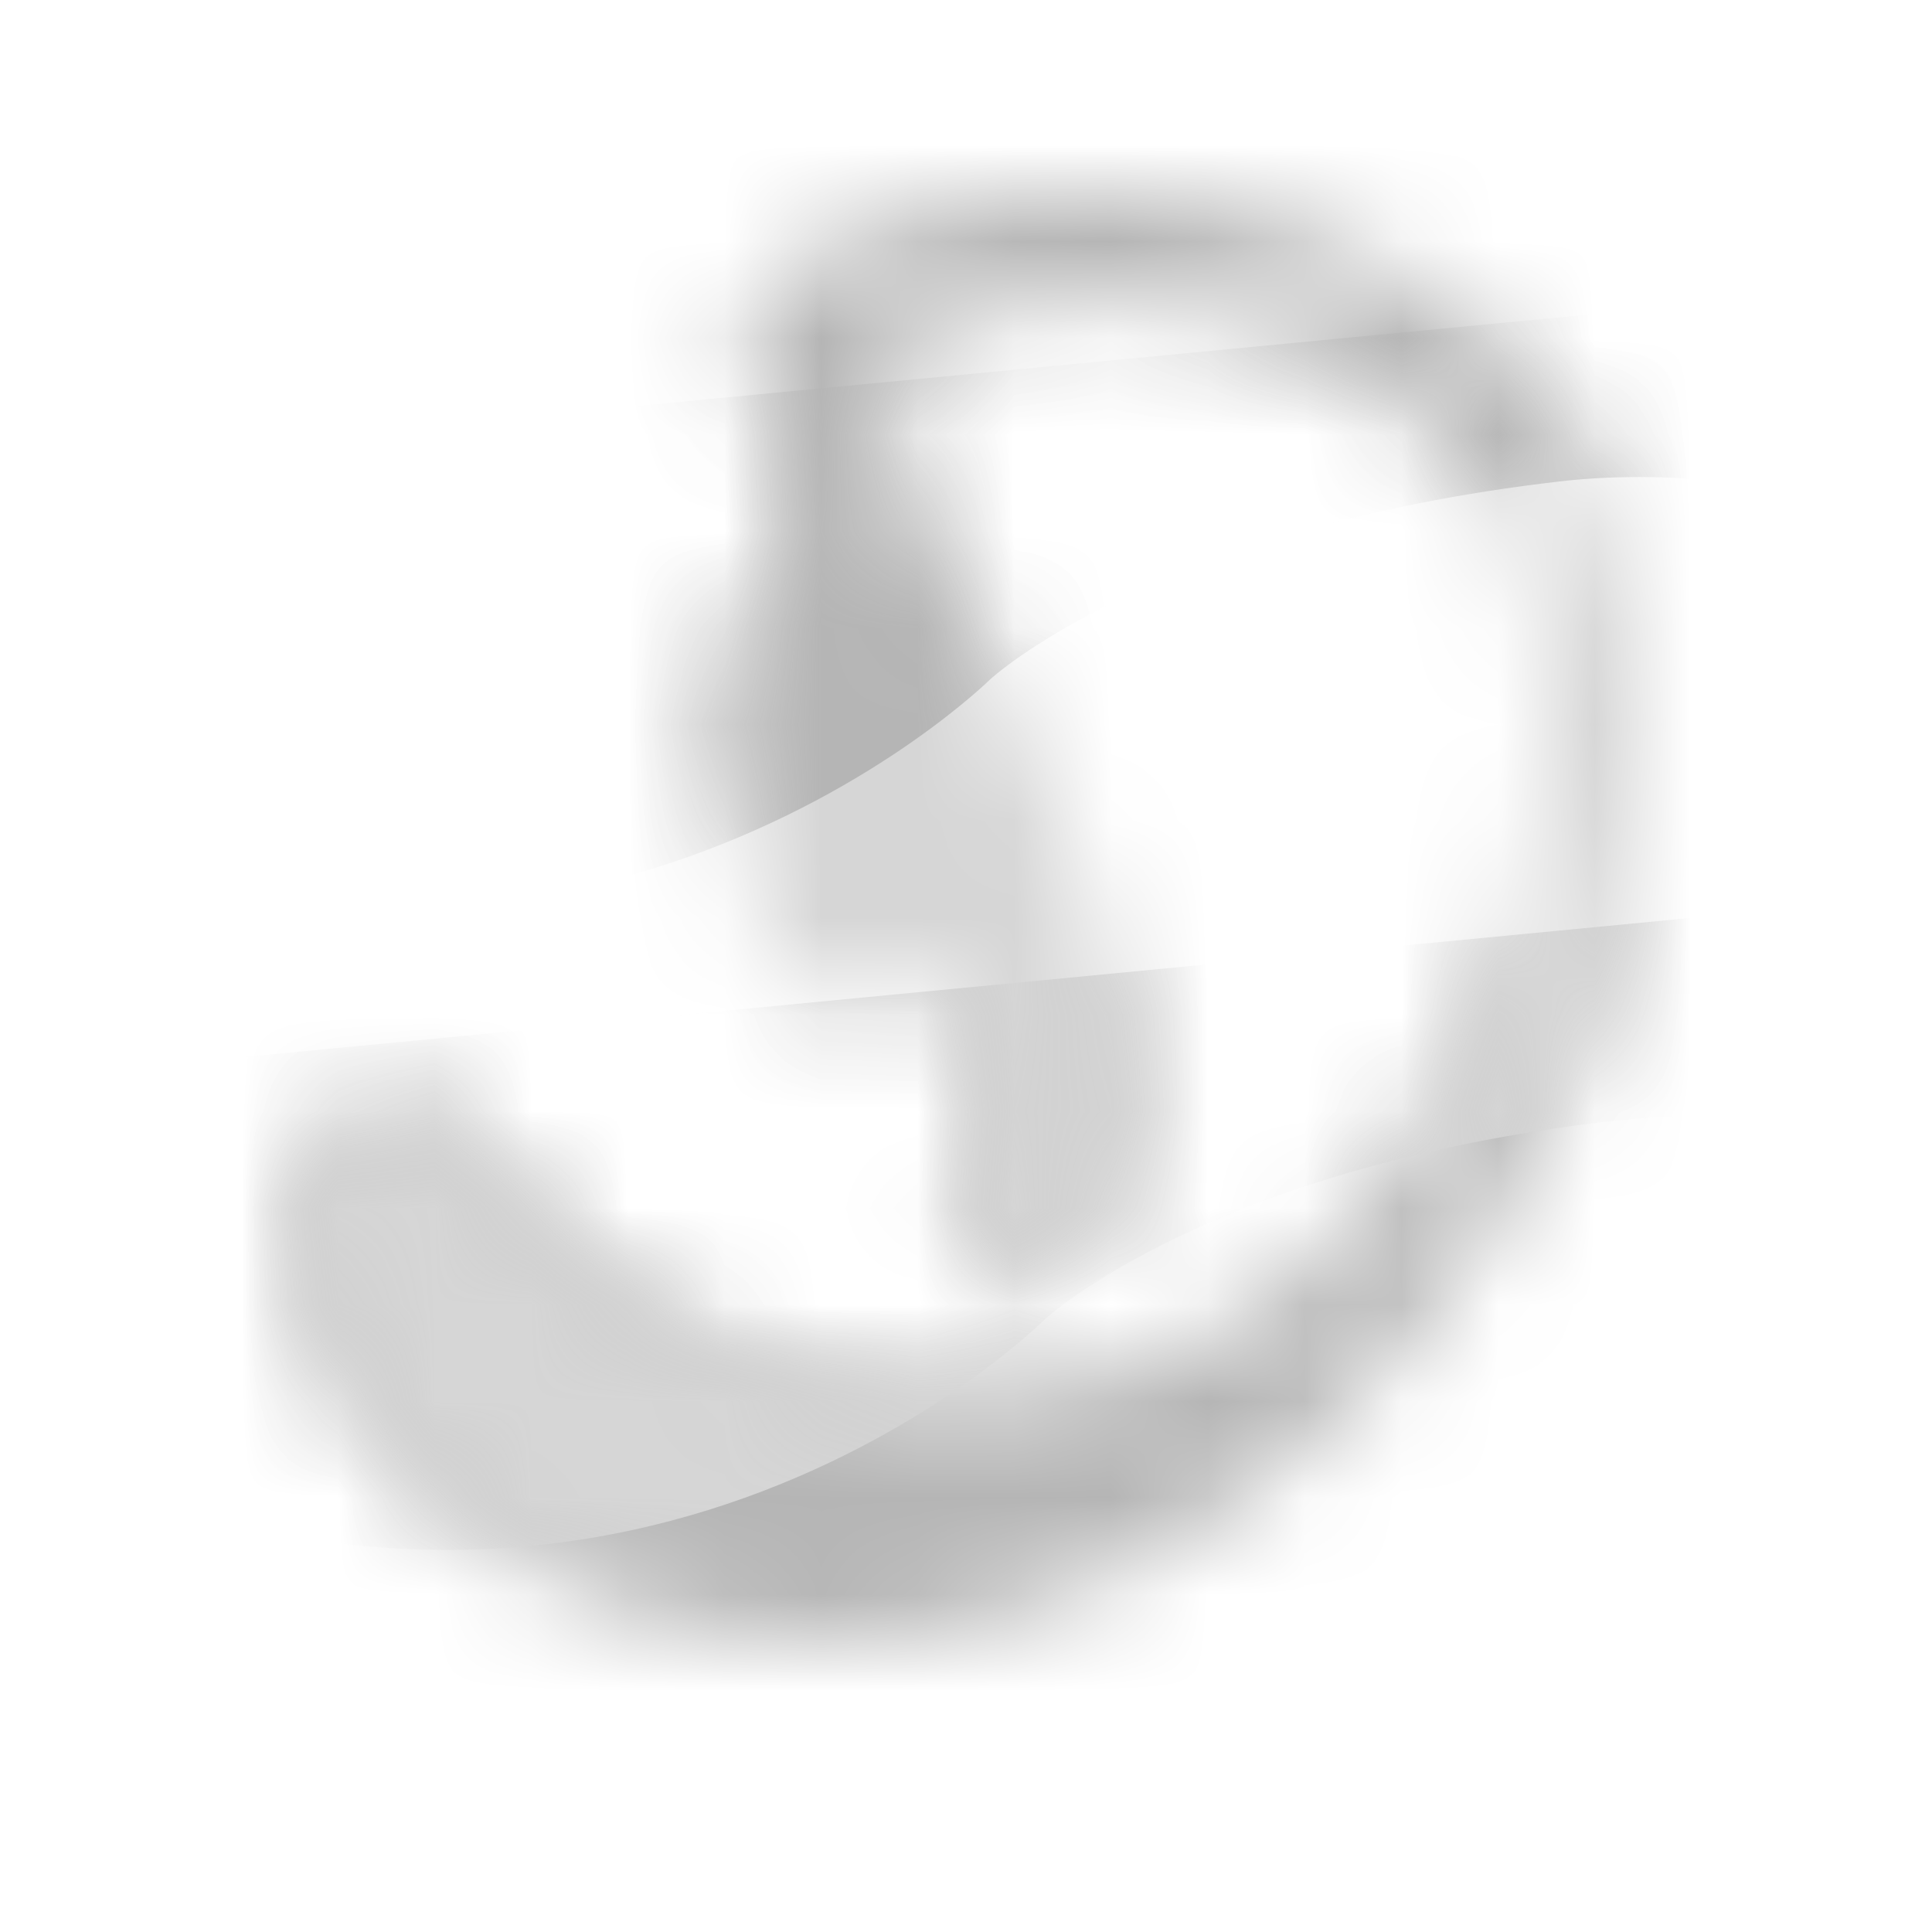 <svg xmlns="http://www.w3.org/2000/svg" xmlns:xlink="http://www.w3.org/1999/xlink" width="20" height="20" viewBox="0 0 20 20"><defs><path id="a" d="M7.133.078a6.289 6.289 0 0 0-.946.236c-.45.123-1.228.432-1.475.92-.122.24.07.758.244 1.233.14.377.26.533.212.62-.085.154-.157.754-.176.898-.013.101-.128.361-.305.574a3.01 3.01 0 0 1-.386.384c-.115.09-.143.2-.117.277.08.233.388.308.588.456 0 0 .072.081-.265.435-.02.022.005.306.318.476.099.055-.403.267.037.621.324.261-.32.891.362.977.153.019.352.006.562-.006.524-.031 1.122-.063 1.274.392.115.341.079 1.543-.106 2.078 0 0-.21.488.445.597.656.11 2.124-.801.68-4.554A15.625 15.625 0 0 0 7.3 4.996c-.253-.48-.51-.916-.748-1.313-.901-1.938.034-2.266.034-2.266a6.343 6.343 0 0 1 1.94-.272 5.698 5.698 0 0 1 1.902.412 4.323 4.323 0 0 1 1.603 1.118c.464.523.756 1.12.876 1.792.12.671.12 1.349 0 2.033a9.447 9.447 0 0 1-.518 1.843 7.918 7.918 0 0 1-.906 1.69 6.3 6.3 0 0 1-1.304 1.36 4.637 4.637 0 0 1-1.692.825 5.564 5.564 0 0 1-1.762.202 6.542 6.542 0 0 1-1.762-.322 5.927 5.927 0 0 1-1.603-.816 5.216 5.216 0 0 1-1.264-1.278 1.12 1.12 0 0 0-.906-.514 1.213 1.213 0 0 0-.527.101 1.058 1.058 0 0 0-.438.352c-.12.175-.19.37-.21.584-.02.215-.003.43.05.644.053.215.126.423.22.625.092.2.185.382.278.543.252.43.56.809.926 1.138.365.329.767.604 1.204.825.438.222.9.39 1.384.503.485.114.966.172 1.444.172.677 0 1.33-.098 1.96-.292a7.784 7.784 0 0 0 1.783-.806 9.034 9.034 0 0 0 1.562-1.218c.485-.47.92-.973 1.305-1.51a9.83 9.83 0 0 0 .975-1.751 11.96 11.96 0 0 0 .637-1.913c.146-.644.229-1.295.249-1.953a5.221 5.221 0 0 0-.309-1.933 4.652 4.652 0 0 0-1.035-1.742A5.61 5.61 0 0 0 11.055.682 6.425 6.425 0 0 0 9.144.087a7.096 7.096 0 0 0-2.01-.01z"/><path id="c" d="M7.133.078a6.289 6.289 0 0 0-.946.236c-.45.123-1.228.432-1.475.92-.122.24.07.758.244 1.233.14.377.26.533.212.62-.085.154-.157.754-.176.898-.013.101-.128.361-.305.574a3.01 3.01 0 0 1-.386.384c-.115.09-.143.2-.117.277.08.233.388.308.588.456 0 0 .072.081-.265.435-.02.022.005.306.318.476.099.055-.403.267.037.621.324.261-.32.891.362.977.153.019.352.006.562-.006.524-.031 1.122-.063 1.274.392.115.341.079 1.543-.106 2.078 0 0-.21.488.445.597.656.11 2.124-.801.68-4.554A15.625 15.625 0 0 0 7.3 4.996c-.253-.48-.51-.916-.748-1.313-.901-1.938.034-2.266.034-2.266a6.343 6.343 0 0 1 1.94-.272 5.698 5.698 0 0 1 1.902.412 4.323 4.323 0 0 1 1.603 1.118c.464.523.756 1.12.876 1.792.12.671.12 1.349 0 2.033a9.447 9.447 0 0 1-.518 1.843 7.918 7.918 0 0 1-.906 1.69 6.3 6.3 0 0 1-1.304 1.36 4.637 4.637 0 0 1-1.692.825 5.564 5.564 0 0 1-1.762.202 6.542 6.542 0 0 1-1.762-.322 5.927 5.927 0 0 1-1.603-.816 5.216 5.216 0 0 1-1.264-1.278 1.12 1.12 0 0 0-.906-.514 1.213 1.213 0 0 0-.527.101 1.058 1.058 0 0 0-.438.352c-.12.175-.19.37-.21.584-.02.215-.003.43.05.644.053.215.126.423.22.625.092.2.185.382.278.543.252.43.56.809.926 1.138.365.329.767.604 1.204.825.438.222.9.39 1.384.503.485.114.966.172 1.444.172.677 0 1.33-.098 1.96-.292a7.784 7.784 0 0 0 1.783-.806 9.034 9.034 0 0 0 1.562-1.218c.485-.47.92-.973 1.305-1.51a9.83 9.83 0 0 0 .975-1.751 11.96 11.96 0 0 0 .637-1.913c.146-.644.229-1.295.249-1.953a5.221 5.221 0 0 0-.309-1.933 4.652 4.652 0 0 0-1.035-1.742A5.61 5.61 0 0 0 11.055.682 6.425 6.425 0 0 0 9.144.087a7.096 7.096 0 0 0-2.01-.01z"/><path id="e" d="M7.195.077a6.403 6.403 0 0 0-.954.236c-.453.122-1.239.431-1.488.918-.123.24.07.756.246 1.23.14.376.262.531.214.618-.085.154-.158.752-.177.896-.014.1-.13.36-.309.573-.151.18-.322.33-.388.382-.116.091-.144.2-.118.277.08.232.39.307.592.454 0 0 .073.082-.266.435-.021.02.005.305.32.475.1.054-.407.265.038.619.327.26-.323.889.364.974.155.019.355.006.568-.006.528-.031 1.13-.062 1.285.391.115.34.08 1.54-.107 2.073 0 0-.213.486.449.596.661.11 2.143-.8.686-4.543a15.503 15.503 0 0 0-.786-1.691 28.448 28.448 0 0 0-.754-1.31c-.91-1.934.033-2.261.033-2.261a6.466 6.466 0 0 1 1.958-.271 5.802 5.802 0 0 1 1.918.411 4.37 4.37 0 0 1 1.617 1.115c.468.522.763 1.118.883 1.787.121.67.121 1.346 0 2.029a9.341 9.341 0 0 1-.522 1.837 7.869 7.869 0 0 1-.913 1.687 6.318 6.318 0 0 1-1.316 1.356 4.699 4.699 0 0 1-1.707.823 5.66 5.66 0 0 1-1.777.201 6.666 6.666 0 0 1-1.778-.321 6.005 6.005 0 0 1-1.616-.814 5.232 5.232 0 0 1-1.275-1.275 1.125 1.125 0 0 0-.402-.371 1.157 1.157 0 0 0-.512-.141 1.236 1.236 0 0 0-.532.1 1.06 1.06 0 0 0-.442.352c-.12.174-.191.368-.211.582-.02.215-.004.429.05.643.053.214.127.422.22.623.095.2.188.381.282.542.254.428.565.806.934 1.134.368.328.773.603 1.215.824a6.442 6.442 0 0 0 2.852.672c.683 0 1.342-.097 1.978-.29a7.895 7.895 0 0 0 1.797-.804 9.1 9.1 0 0 0 1.577-1.215c.488-.468.927-.97 1.315-1.506a9.779 9.779 0 0 0 .984-1.747c.268-.616.482-1.252.643-1.908a10.1 10.1 0 0 0 .251-1.948 5.155 5.155 0 0 0-.311-1.928 4.63 4.63 0 0 0-1.045-1.737A5.655 5.655 0 0 0 11.152.68 6.535 6.535 0 0 0 9.224.087a7.238 7.238 0 0 0-2.029-.01z"/></defs><g fill="none" fill-rule="evenodd"><path d="M0 0h20v20H0z"/><g transform="translate(3 2)"><mask id="b" fill="#fff"><use xlink:href="#a"/></mask><path fill="#B5B5B5" d="M-24.942 21.159s5.271 2.662 11.115-1.069c0 0 4.555-4.554 11.114-1.068C3.845 22.508 8.4 17.955 8.4 17.955s1.675-1.57 5.852-2.056c2.463-.286 5.254.897 5.254.897l-.91-9.687-44.456 4.273.918 9.777z" mask="url(#b)"/></g><g transform="translate(3 2)"><mask id="d" fill="#fff"><use xlink:href="#c"/></mask><path fill="#D6D6D6" d="M-25.533 14.867s5.271 2.662 11.114-1.068c0 0 4.556-4.555 11.114-1.068C3.254 16.217 7.81 11.663 7.81 11.663s1.675-1.57 5.852-2.056c2.463-.286 5.254.897 5.254.897l-.91-9.686L-26.45 5.09l.918 9.777z" mask="url(#d)"/></g><g transform="translate(3 2)"><mask id="f" fill="#fff"><use xlink:href="#e"/></mask><path fill="#B5B5B5" d="M-26.383 8.23s5.317 2.655 11.211-1.066c0 0 4.596-4.543 11.211-1.065C2.655 9.576 7.25 5.033 7.25 5.033s1.69-1.566 5.903-2.05c2.484-.286 5.3.895 5.3.895l-.918-9.662-44.844 4.261.926 9.752z" mask="url(#f)"/></g></g></svg>